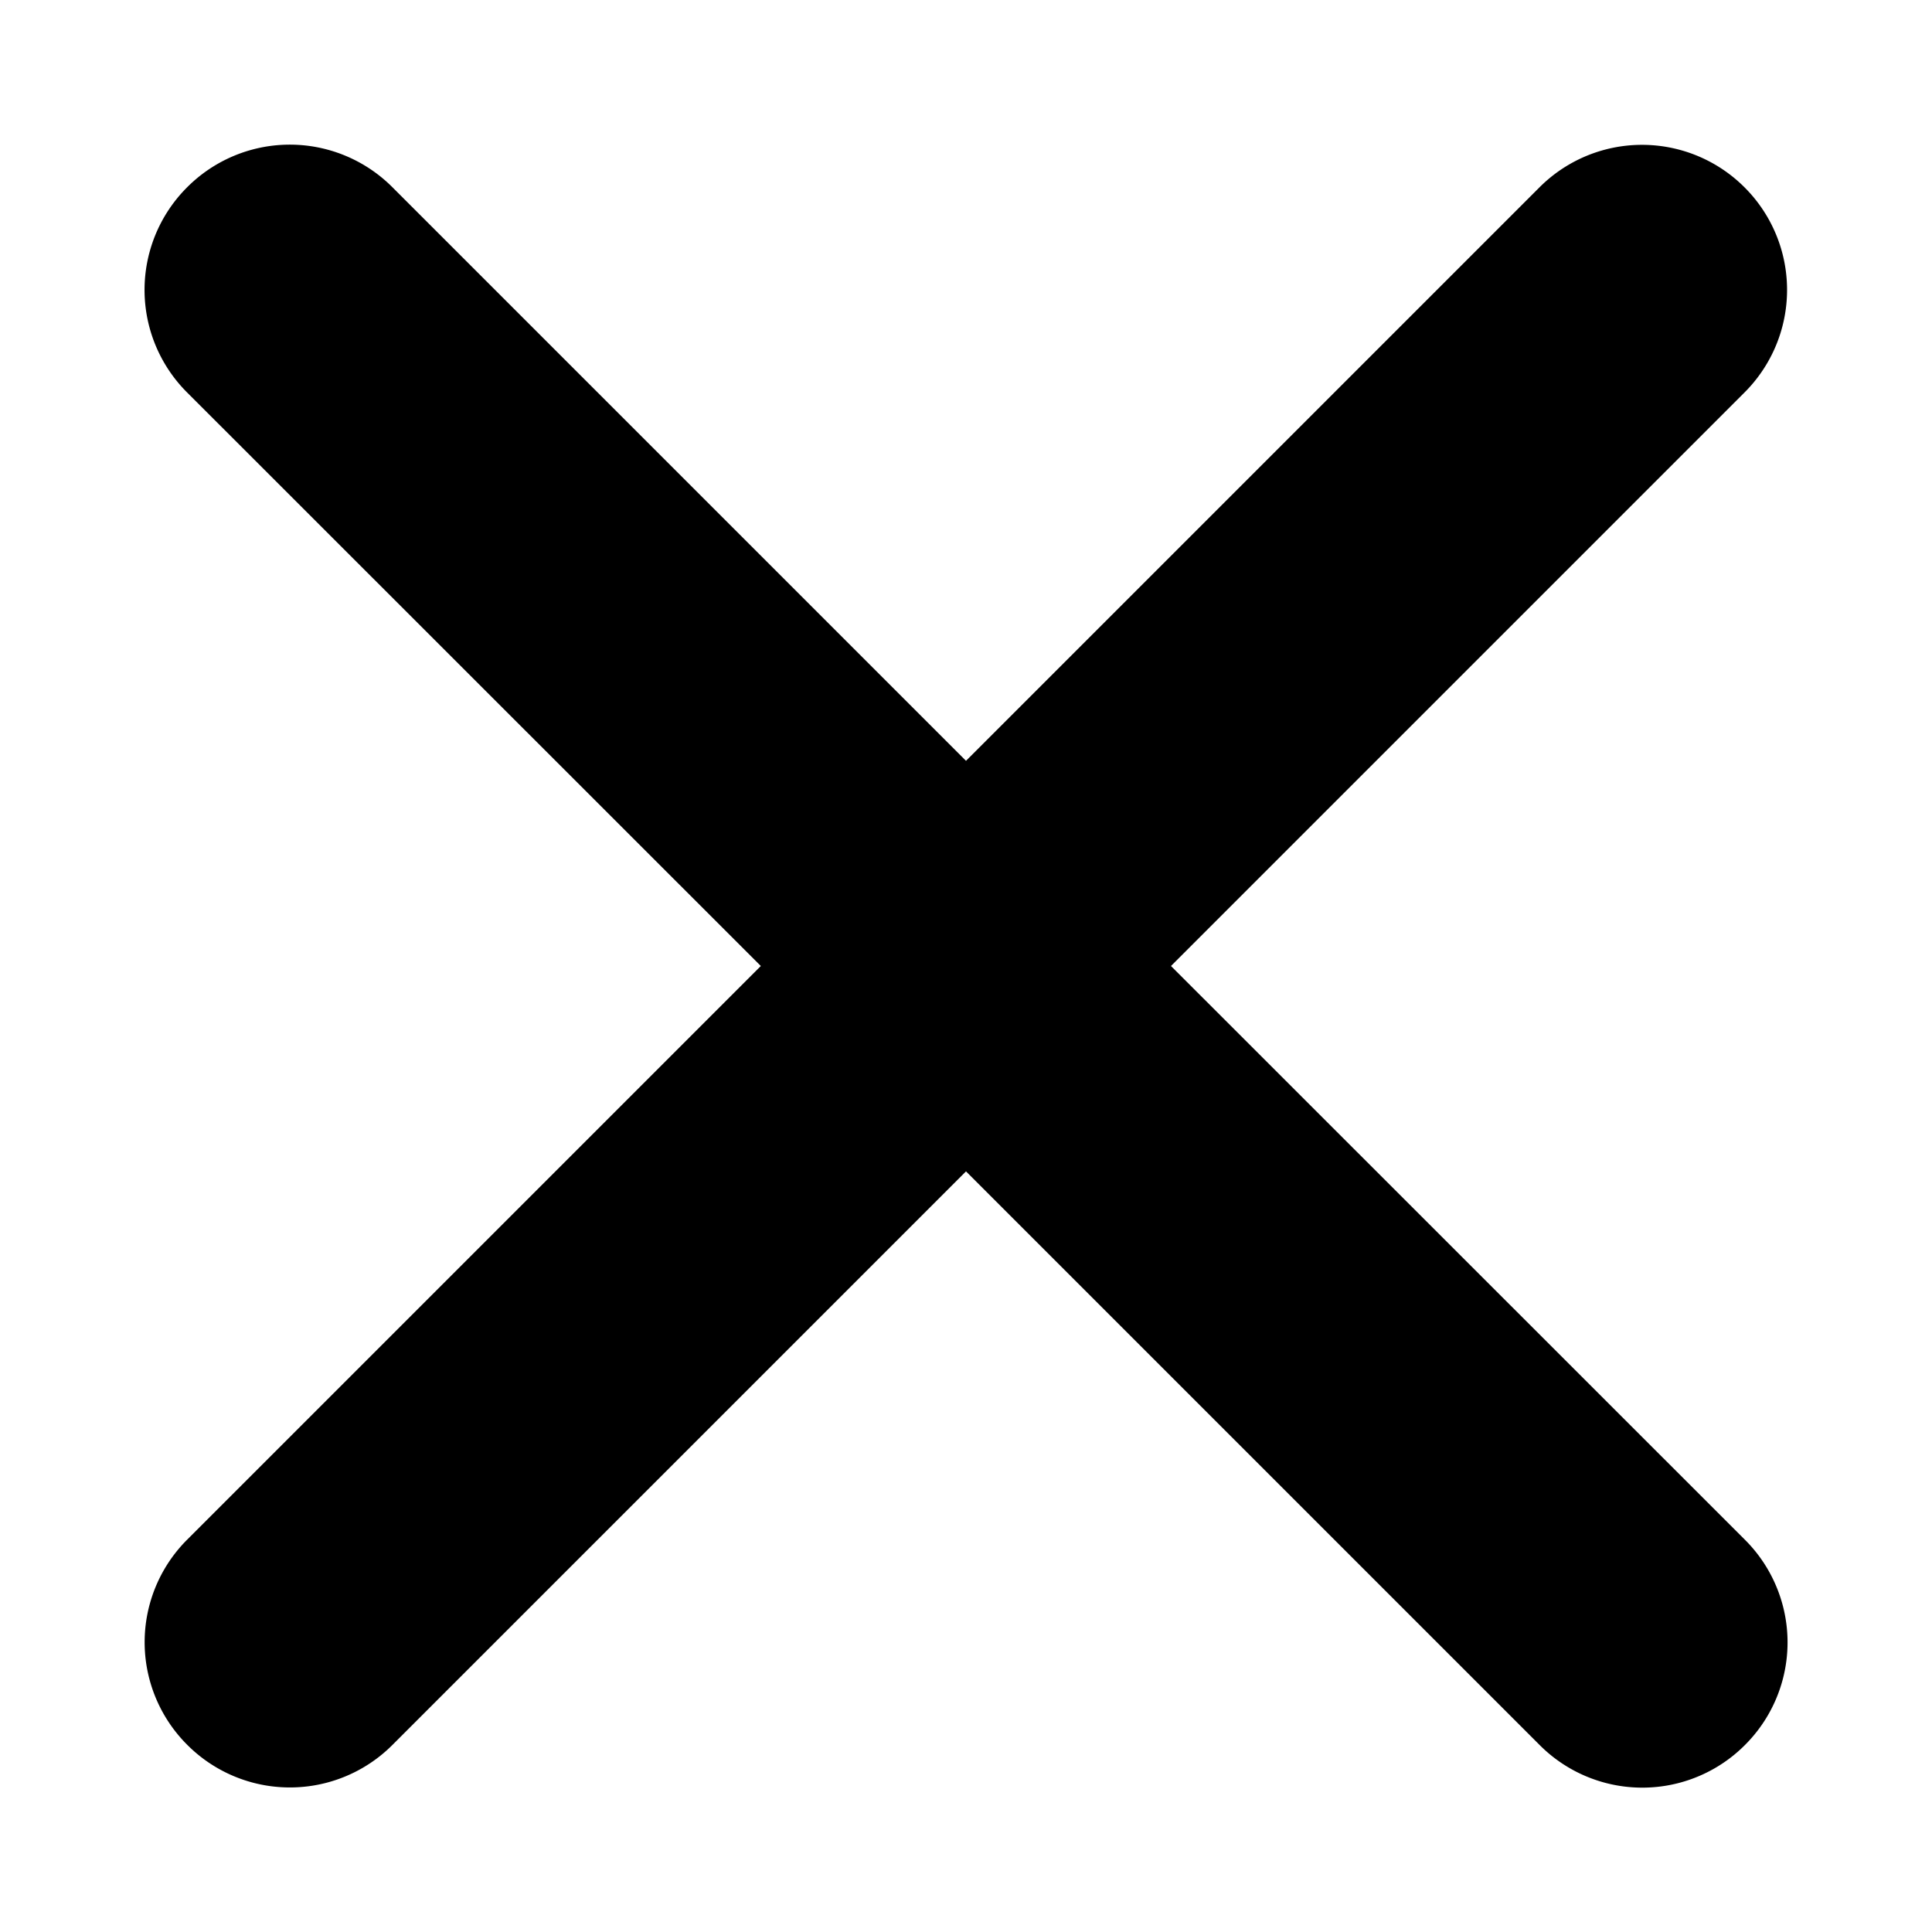 <svg xmlns="http://www.w3.org/2000/svg" viewBox="0 0 10 10" fill="#000"><path d="M6.061 5l2.969-2.969A.75.75 0 0 0 9.03.97.75.75 0 0 0 7.969.969L5 3.938 2.031.969a.75.75 0 0 0-1.062 0 .75.75 0 0 0 0 1.063L3.938 5 .969 7.969a.75.75 0 0 0 0 1.062.75.75 0 0 0 1.063 0L5 6.063l2.969 2.969a.75.75 0 0 0 1.063 0 .75.75 0 0 0 0-1.062L6.061 5z"/></svg>
